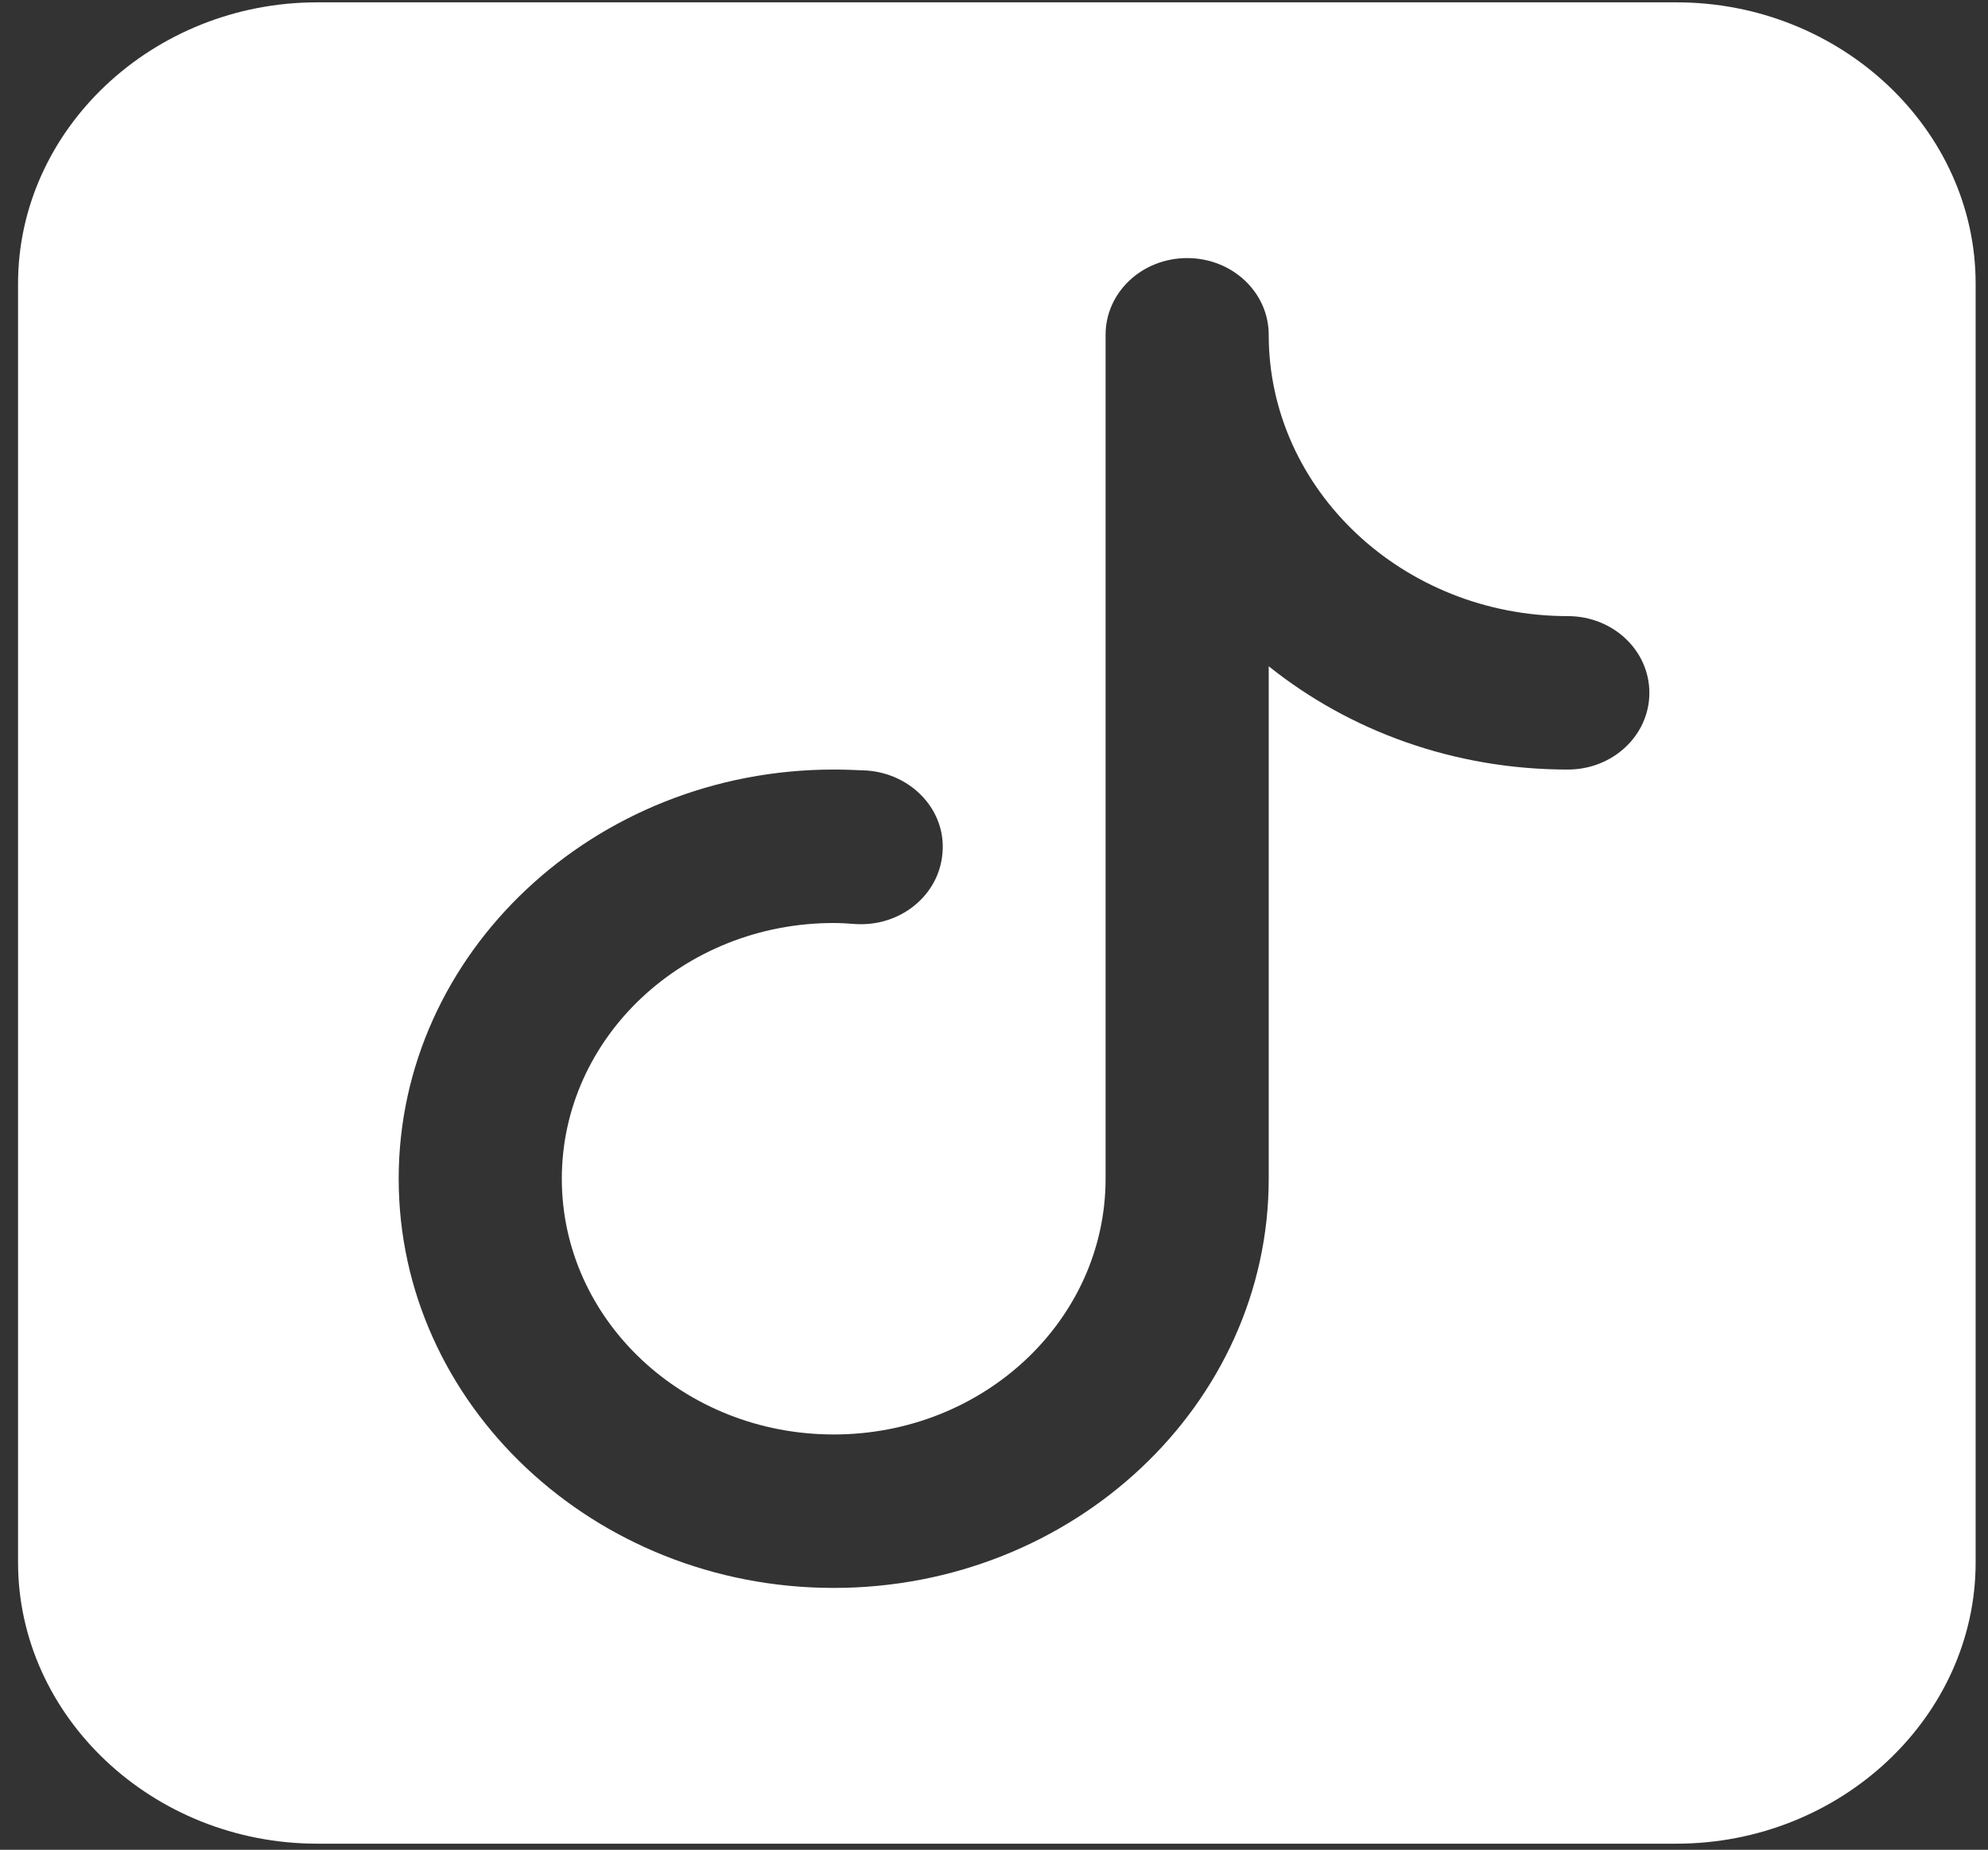 <svg width="101" height="94" viewBox="0 0 101 94" fill="none" xmlns="http://www.w3.org/2000/svg">
<rect x="0" y="0" width="101" height="94" fill="#333333" stroke="none"/>
<path d="M16.111 0.119C7.769 0.119 0.917 6.566 0.917 14.415V79.393C0.917 87.242 7.769 93.689 16.111 93.689H85.177C93.52 93.689 100.372 87.242 100.372 79.393V14.415C100.372 6.566 93.52 0.119 85.177 0.119H16.111ZM60.313 13.115C62.606 13.115 64.457 14.856 64.457 17.014C64.457 24.889 71.281 31.309 79.652 31.309C81.945 31.309 83.796 33.05 83.796 35.208C83.796 37.365 81.945 39.106 79.652 39.106C73.85 39.106 68.546 37.132 64.457 33.857V59.9C64.457 71.362 54.539 80.693 42.356 80.693C30.173 80.693 20.255 71.362 20.255 59.9C20.255 48.437 30.173 39.106 42.356 39.106C42.937 39.106 43.514 39.131 44.067 39.157C46.36 39.339 48.075 41.214 47.882 43.345C47.716 45.503 45.728 47.111 43.435 46.955C43.076 46.929 42.715 46.904 42.356 46.904C34.731 46.904 28.543 52.726 28.543 59.9C28.543 67.073 34.731 72.895 42.356 72.895C49.981 72.895 56.169 67.073 56.169 59.9V17.014C56.169 14.856 58.02 13.115 60.313 13.115Z" fill="white"/>
</svg>
